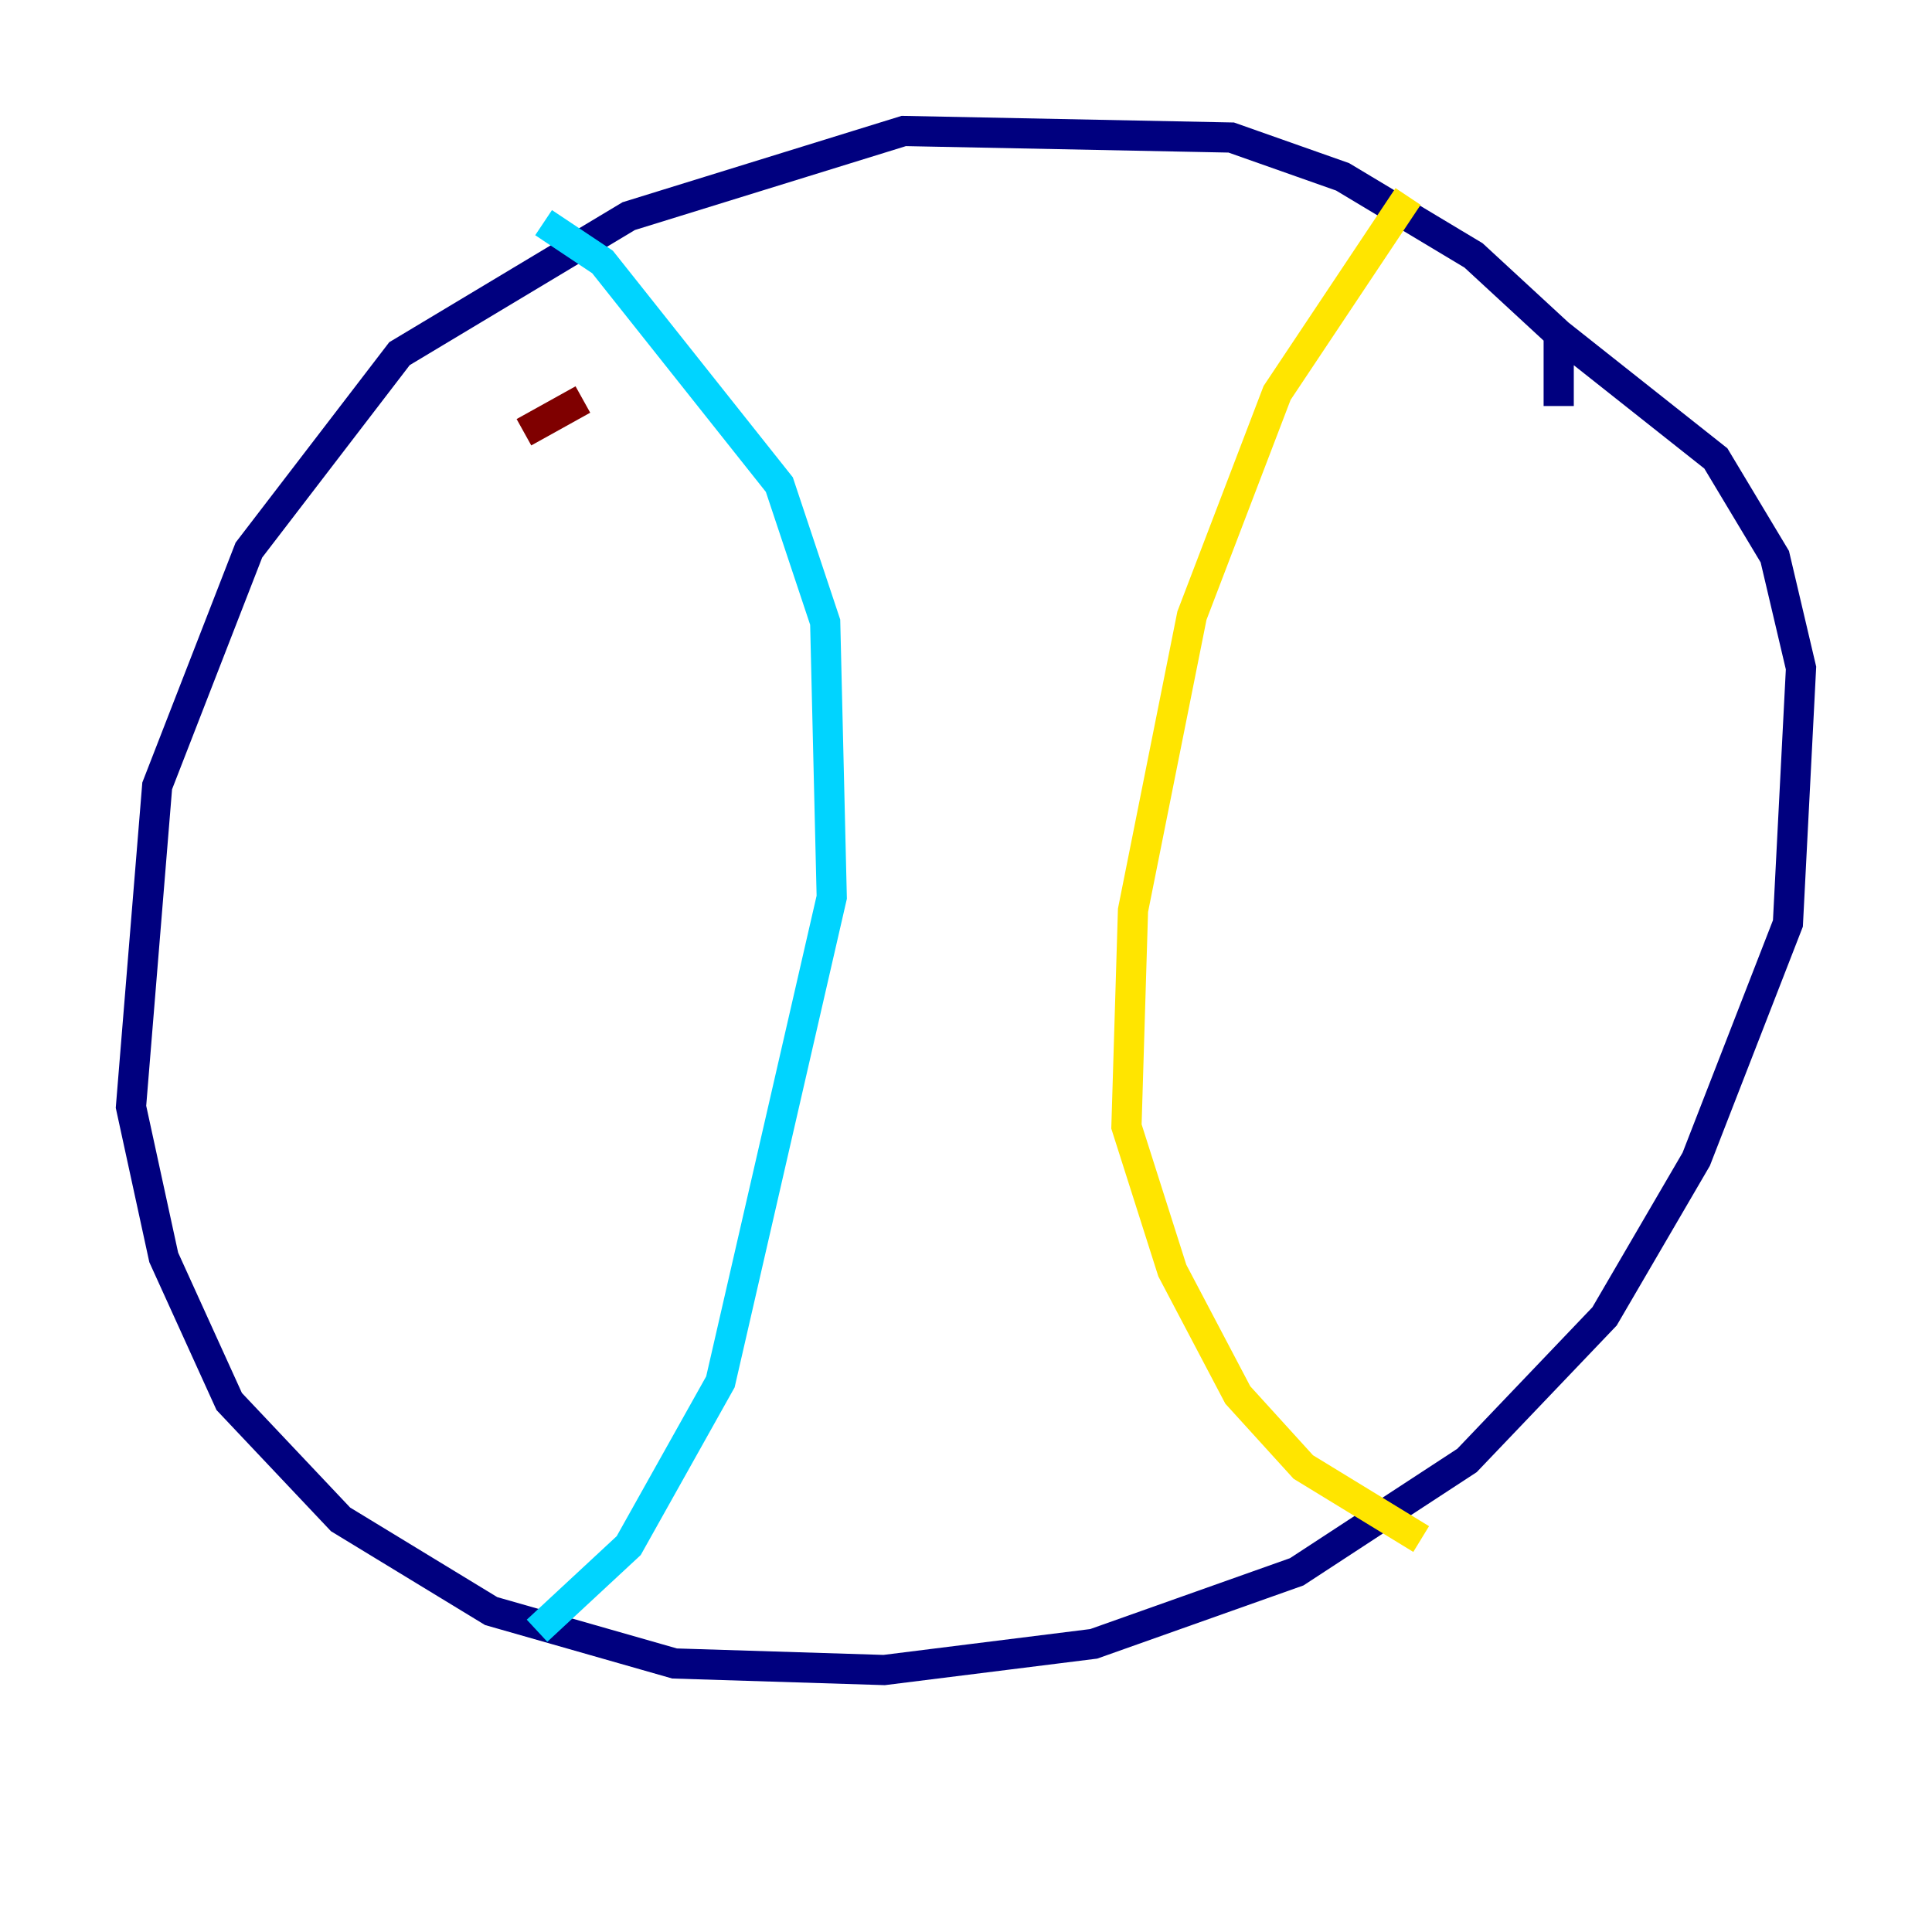 <?xml version="1.0" encoding="utf-8" ?>
<svg baseProfile="tiny" height="128" version="1.2" viewBox="0,0,128,128" width="128" xmlns="http://www.w3.org/2000/svg" xmlns:ev="http://www.w3.org/2001/xml-events" xmlns:xlink="http://www.w3.org/1999/xlink"><defs /><polyline fill="none" points="103.268,26.902 103.268,22.129 97.627,16.922 88.949,11.715 81.573,9.112 59.878,8.678 41.654,14.319 26.468,23.43 16.488,36.447 10.414,52.068 8.678,73.329 10.848,83.308 15.186,92.854 22.563,100.664 32.542,106.739 44.691,110.21 58.576,110.644 72.461,108.909 85.912,104.136 97.193,96.759 106.305,87.214 112.38,76.8 118.454,61.18 119.322,44.258 117.586,36.881 113.681,30.373 103.268,22.129" stroke="#00007f" stroke-width="2" /><polyline fill="none" points="36.014,14.752 39.919,17.356 51.634,32.108 54.671,41.22 55.105,59.444 47.729,91.552 41.654,102.4 35.58,108.041" stroke="#00d4ff" stroke-width="2" /><polyline fill="none" points="93.288,13.017 84.61,26.034 78.969,40.786 75.064,60.312 74.63,74.63 77.668,84.176 82.007,92.42 86.346,97.193 94.156,101.966" stroke="#ffe500" stroke-width="2" /><polyline fill="none" points="34.712,28.637 38.617,26.468" stroke="#7f0000" stroke-width="2" /></svg>